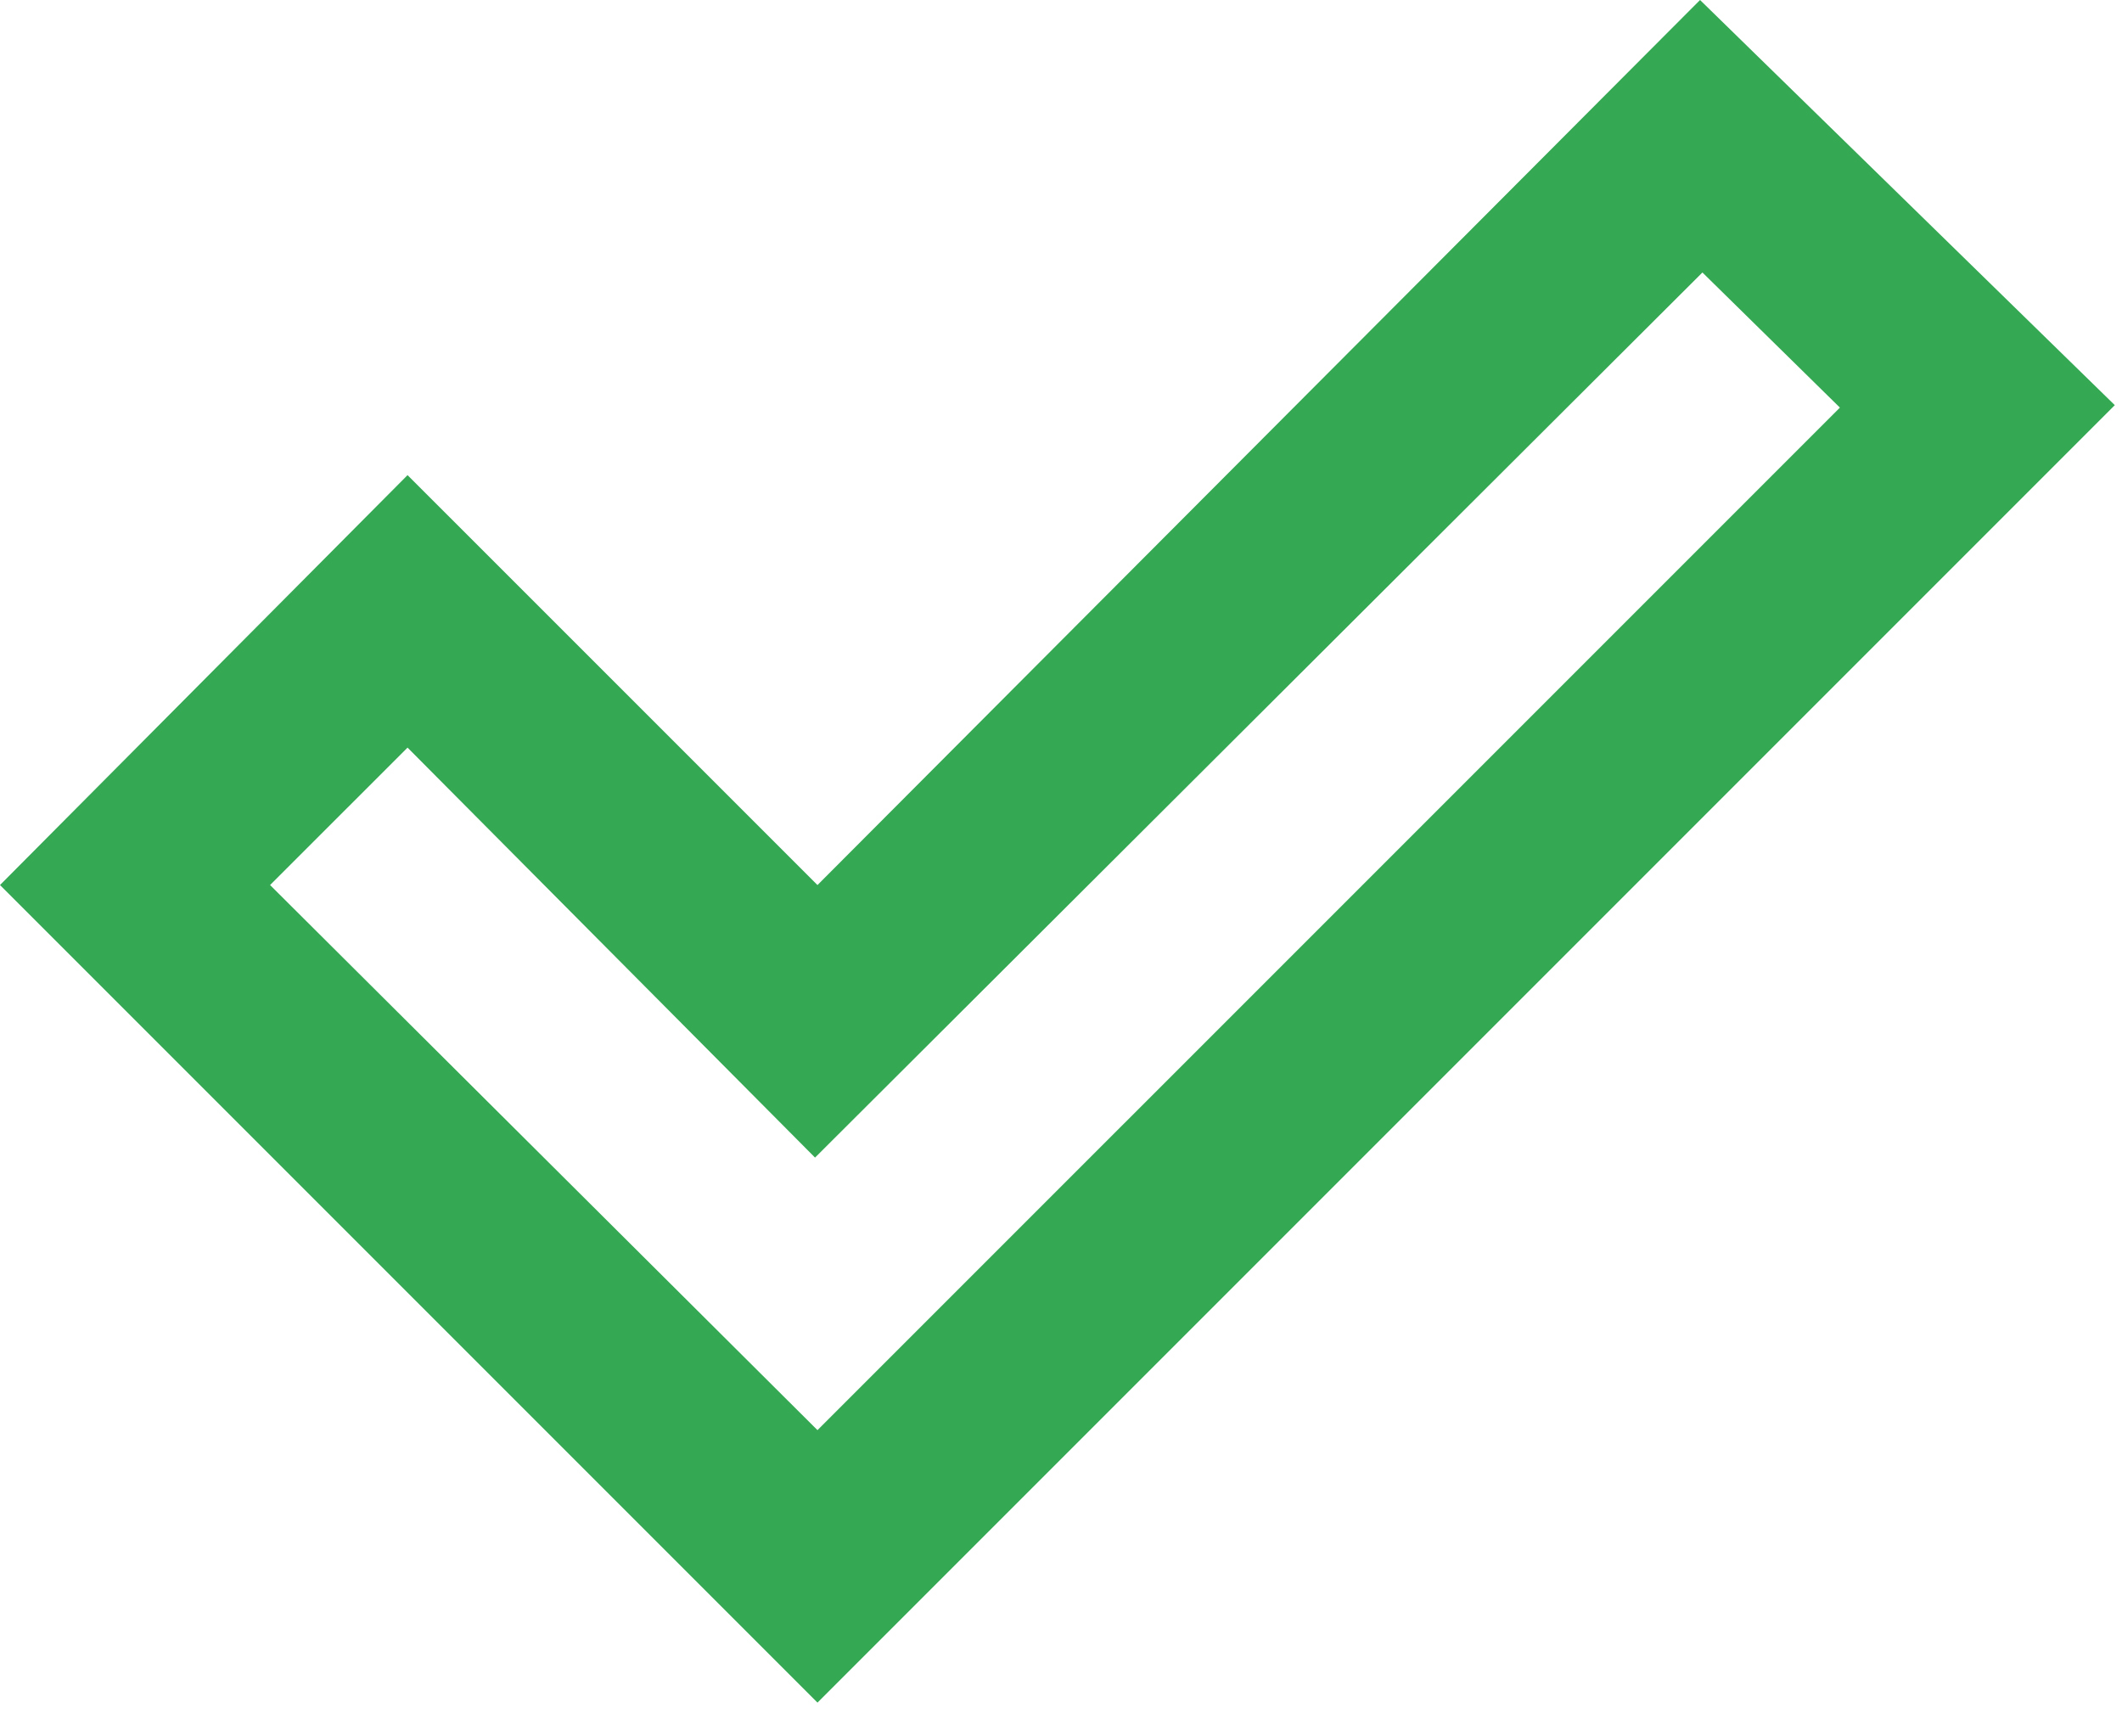 <svg width="33" height="27" viewBox="0 0 33 27" fill="none" xmlns="http://www.w3.org/2000/svg">
<path d="M12.713 22.238L28.613 6.338L26.475 4.237L12.675 18L6.338 11.625L4.2 13.762L12.713 22.238ZM12.713 26.475L0 13.762L6.338 7.388L12.713 13.762L26.438 0L32.888 6.3L12.713 26.475Z" fill="#34A853"/>
</svg>
